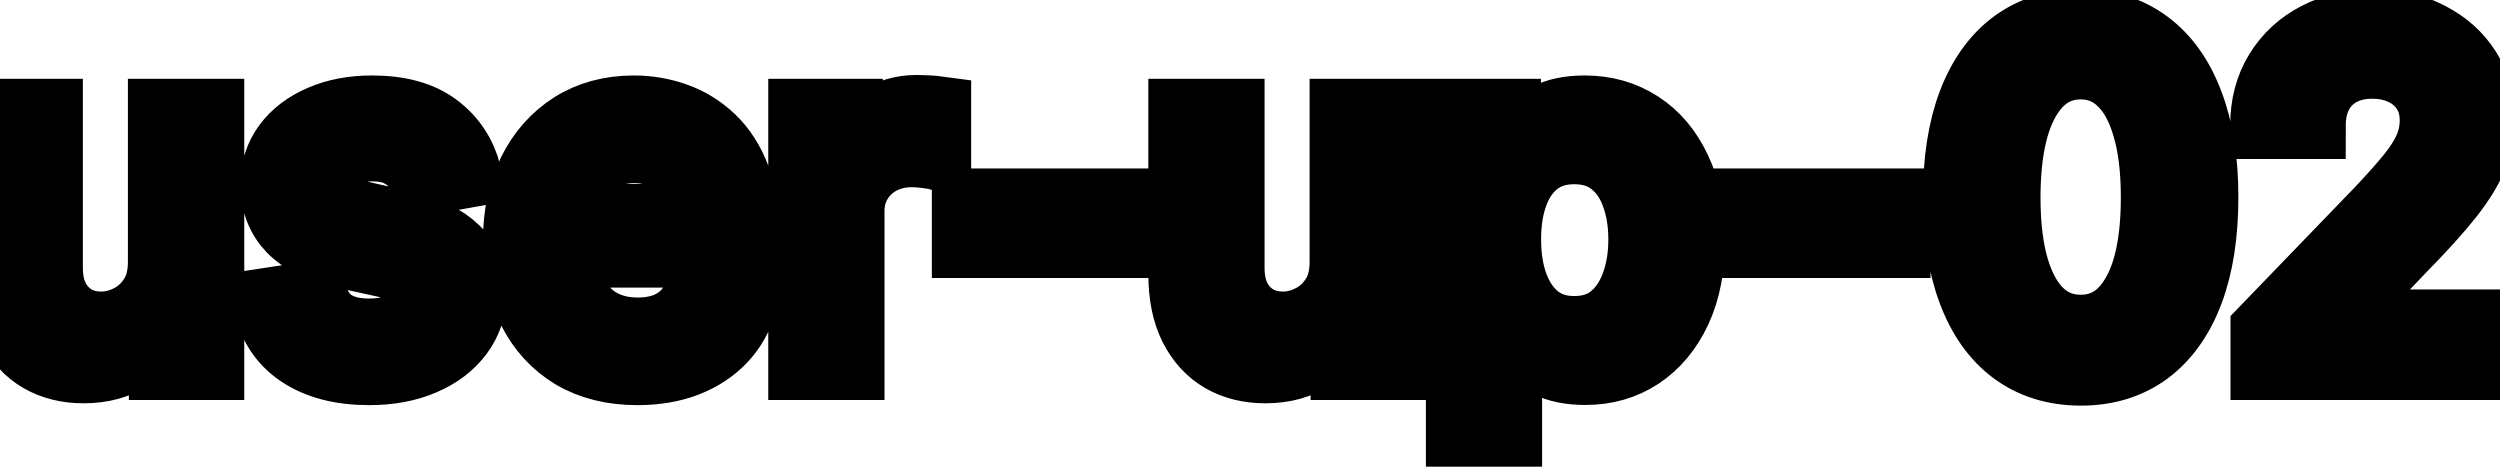 <svg viewBox="0 0 75 14" fill="none" stroke-width="2" stroke="currentColor" aria-hidden="true">
  <path d="M4.837 7.833V3.364H6.328V11H4.866V9.678H4.787C4.611 10.085 4.33 10.425 3.942 10.697C3.557 10.965 3.078 11.099 2.505 11.099C2.014 11.099 1.58 10.992 1.202 10.776C0.828 10.557 0.533 10.234 0.317 9.807C0.105 9.379 -0.001 8.851 -0.001 8.221V3.364H1.486V8.042C1.486 8.562 1.63 8.977 1.918 9.285C2.207 9.593 2.581 9.747 3.042 9.747C3.32 9.747 3.597 9.678 3.872 9.538C4.151 9.399 4.381 9.189 4.563 8.907C4.749 8.625 4.84 8.267 4.837 7.833ZM14.048 5.228L12.7 5.467C12.644 5.294 12.555 5.13 12.432 4.974C12.313 4.819 12.15 4.691 11.945 4.592C11.739 4.492 11.482 4.442 11.174 4.442C10.753 4.442 10.402 4.537 10.12 4.726C9.838 4.911 9.698 5.152 9.698 5.447C9.698 5.702 9.792 5.907 9.981 6.063C10.17 6.219 10.475 6.347 10.896 6.446L12.109 6.724C12.812 6.887 13.335 7.137 13.68 7.475C14.025 7.813 14.197 8.252 14.197 8.793C14.197 9.25 14.064 9.658 13.799 10.016C13.537 10.37 13.171 10.649 12.7 10.851C12.233 11.053 11.691 11.154 11.075 11.154C10.22 11.154 9.522 10.972 8.982 10.607C8.441 10.239 8.11 9.717 7.987 9.041L9.424 8.822C9.514 9.197 9.698 9.48 9.976 9.673C10.254 9.862 10.617 9.956 11.065 9.956C11.552 9.956 11.941 9.855 12.233 9.653C12.525 9.447 12.671 9.197 12.671 8.902C12.671 8.663 12.581 8.463 12.402 8.3C12.226 8.138 11.956 8.015 11.592 7.933L10.299 7.649C9.587 7.487 9.06 7.228 8.718 6.874C8.38 6.519 8.211 6.07 8.211 5.526C8.211 5.076 8.337 4.681 8.589 4.343C8.841 4.005 9.189 3.741 9.633 3.553C10.077 3.36 10.586 3.264 11.159 3.264C11.985 3.264 12.634 3.443 13.108 3.801C13.582 4.156 13.895 4.631 14.048 5.228ZM19.122 11.154C18.37 11.154 17.722 10.993 17.179 10.672C16.638 10.347 16.221 9.891 15.926 9.305C15.634 8.715 15.488 8.024 15.488 7.232C15.488 6.449 15.634 5.76 15.926 5.163C16.221 4.567 16.632 4.101 17.159 3.766C17.689 3.432 18.309 3.264 19.018 3.264C19.449 3.264 19.867 3.335 20.271 3.478C20.675 3.62 21.038 3.844 21.36 4.149C21.681 4.454 21.935 4.85 22.12 5.337C22.306 5.821 22.399 6.41 22.399 7.102V7.629H16.328V6.516H20.942C20.942 6.125 20.863 5.778 20.703 5.477C20.544 5.172 20.321 4.931 20.032 4.756C19.747 4.58 19.413 4.492 19.028 4.492C18.61 4.492 18.246 4.595 17.934 4.8C17.626 5.003 17.387 5.268 17.218 5.596C17.053 5.921 16.97 6.274 16.97 6.655V7.525C16.97 8.035 17.059 8.469 17.238 8.827C17.421 9.185 17.674 9.459 17.999 9.648C18.324 9.833 18.703 9.926 19.137 9.926C19.419 9.926 19.676 9.886 19.908 9.807C20.14 9.724 20.341 9.601 20.51 9.439C20.679 9.277 20.808 9.076 20.897 8.837L22.304 9.091C22.192 9.505 21.989 9.868 21.698 10.18C21.409 10.488 21.047 10.728 20.609 10.901C20.175 11.07 19.679 11.154 19.122 11.154ZM24.048 11V3.364H25.485V4.577H25.564C25.704 4.166 25.949 3.843 26.3 3.607C26.655 3.369 27.056 3.249 27.503 3.249C27.596 3.249 27.706 3.253 27.831 3.259C27.961 3.266 28.062 3.274 28.135 3.284V4.706C28.075 4.689 27.969 4.671 27.817 4.651C27.664 4.628 27.512 4.616 27.359 4.616C27.008 4.616 26.695 4.691 26.42 4.84C26.148 4.986 25.932 5.19 25.773 5.452C25.614 5.71 25.535 6.005 25.535 6.337V11H24.048ZM33.469 6.053V7.341H28.955V6.053H33.469ZM40.288 7.833V3.364H41.779V11H40.318V9.678H40.238C40.062 10.085 39.781 10.425 39.393 10.697C39.008 10.965 38.529 11.099 37.956 11.099C37.466 11.099 37.031 10.992 36.654 10.776C36.279 10.557 35.984 10.234 35.769 9.807C35.556 9.379 35.45 8.851 35.45 8.221V3.364H36.937V8.042C36.937 8.562 37.081 8.977 37.37 9.285C37.658 9.593 38.032 9.747 38.493 9.747C38.772 9.747 39.048 9.678 39.323 9.538C39.602 9.399 39.832 9.189 40.014 8.907C40.2 8.625 40.291 8.267 40.288 7.833ZM43.777 13.864V3.364H45.228V4.602H45.353C45.439 4.442 45.563 4.259 45.725 4.05C45.888 3.841 46.113 3.659 46.402 3.503C46.69 3.344 47.071 3.264 47.545 3.264C48.162 3.264 48.712 3.42 49.196 3.732C49.68 4.043 50.059 4.492 50.334 5.079C50.613 5.665 50.752 6.371 50.752 7.197C50.752 8.022 50.614 8.73 50.339 9.32C50.064 9.906 49.686 10.359 49.206 10.677C48.725 10.992 48.176 11.149 47.56 11.149C47.096 11.149 46.717 11.071 46.422 10.915C46.13 10.76 45.901 10.577 45.735 10.369C45.57 10.16 45.442 9.974 45.353 9.812H45.263V13.864H43.777ZM45.233 7.182C45.233 7.719 45.311 8.189 45.467 8.594C45.623 8.998 45.848 9.315 46.143 9.543C46.438 9.769 46.799 9.881 47.227 9.881C47.671 9.881 48.042 9.764 48.341 9.528C48.639 9.29 48.864 8.967 49.017 8.559C49.172 8.151 49.25 7.692 49.25 7.182C49.25 6.678 49.174 6.226 49.022 5.825C48.873 5.424 48.647 5.107 48.346 4.875C48.047 4.643 47.674 4.527 47.227 4.527C46.796 4.527 46.431 4.638 46.133 4.86C45.838 5.082 45.614 5.392 45.462 5.79C45.309 6.188 45.233 6.652 45.233 7.182ZM56.916 6.053V7.341H52.402V6.053H56.916ZM62.423 11.169C61.637 11.166 60.966 10.959 60.409 10.548C59.852 10.137 59.426 9.538 59.131 8.753C58.836 7.967 58.689 7.021 58.689 5.914C58.689 4.81 58.836 3.867 59.131 3.085C59.43 2.303 59.857 1.706 60.414 1.295C60.974 0.884 61.644 0.679 62.423 0.679C63.202 0.679 63.869 0.886 64.426 1.3C64.983 1.711 65.409 2.308 65.704 3.09C66.002 3.869 66.151 4.81 66.151 5.914C66.151 7.024 66.004 7.972 65.709 8.758C65.414 9.54 64.988 10.138 64.431 10.553C63.874 10.963 63.205 11.169 62.423 11.169ZM62.423 9.842C63.112 9.842 63.651 9.505 64.038 8.832C64.43 8.16 64.625 7.187 64.625 5.914C64.625 5.069 64.535 4.355 64.356 3.771C64.181 3.185 63.927 2.741 63.596 2.439C63.268 2.134 62.877 1.982 62.423 1.982C61.736 1.982 61.198 2.32 60.807 2.996C60.416 3.672 60.218 4.645 60.215 5.914C60.215 6.763 60.303 7.48 60.479 8.067C60.658 8.65 60.911 9.093 61.239 9.394C61.568 9.692 61.962 9.842 62.423 9.842ZM67.915 11V9.886L71.36 6.317C71.728 5.929 72.031 5.589 72.27 5.298C72.512 5.003 72.693 4.723 72.812 4.457C72.931 4.192 72.991 3.911 72.991 3.612C72.991 3.274 72.911 2.982 72.752 2.737C72.593 2.489 72.376 2.298 72.101 2.165C71.826 2.03 71.516 1.962 71.171 1.962C70.807 1.962 70.489 2.036 70.217 2.185C69.945 2.335 69.736 2.545 69.59 2.817C69.445 3.089 69.372 3.407 69.372 3.771H67.905C67.905 3.152 68.047 2.61 68.333 2.146C68.618 1.682 69.009 1.322 69.506 1.067C70.003 0.808 70.568 0.679 71.201 0.679C71.841 0.679 72.404 0.807 72.891 1.062C73.382 1.314 73.765 1.658 74.04 2.096C74.315 2.53 74.453 3.021 74.453 3.567C74.453 3.945 74.381 4.315 74.239 4.676C74.1 5.037 73.856 5.44 73.508 5.884C73.16 6.325 72.676 6.86 72.056 7.49L70.033 9.608V9.683H74.617V11H67.915Z" fill="black"/>
</svg>
